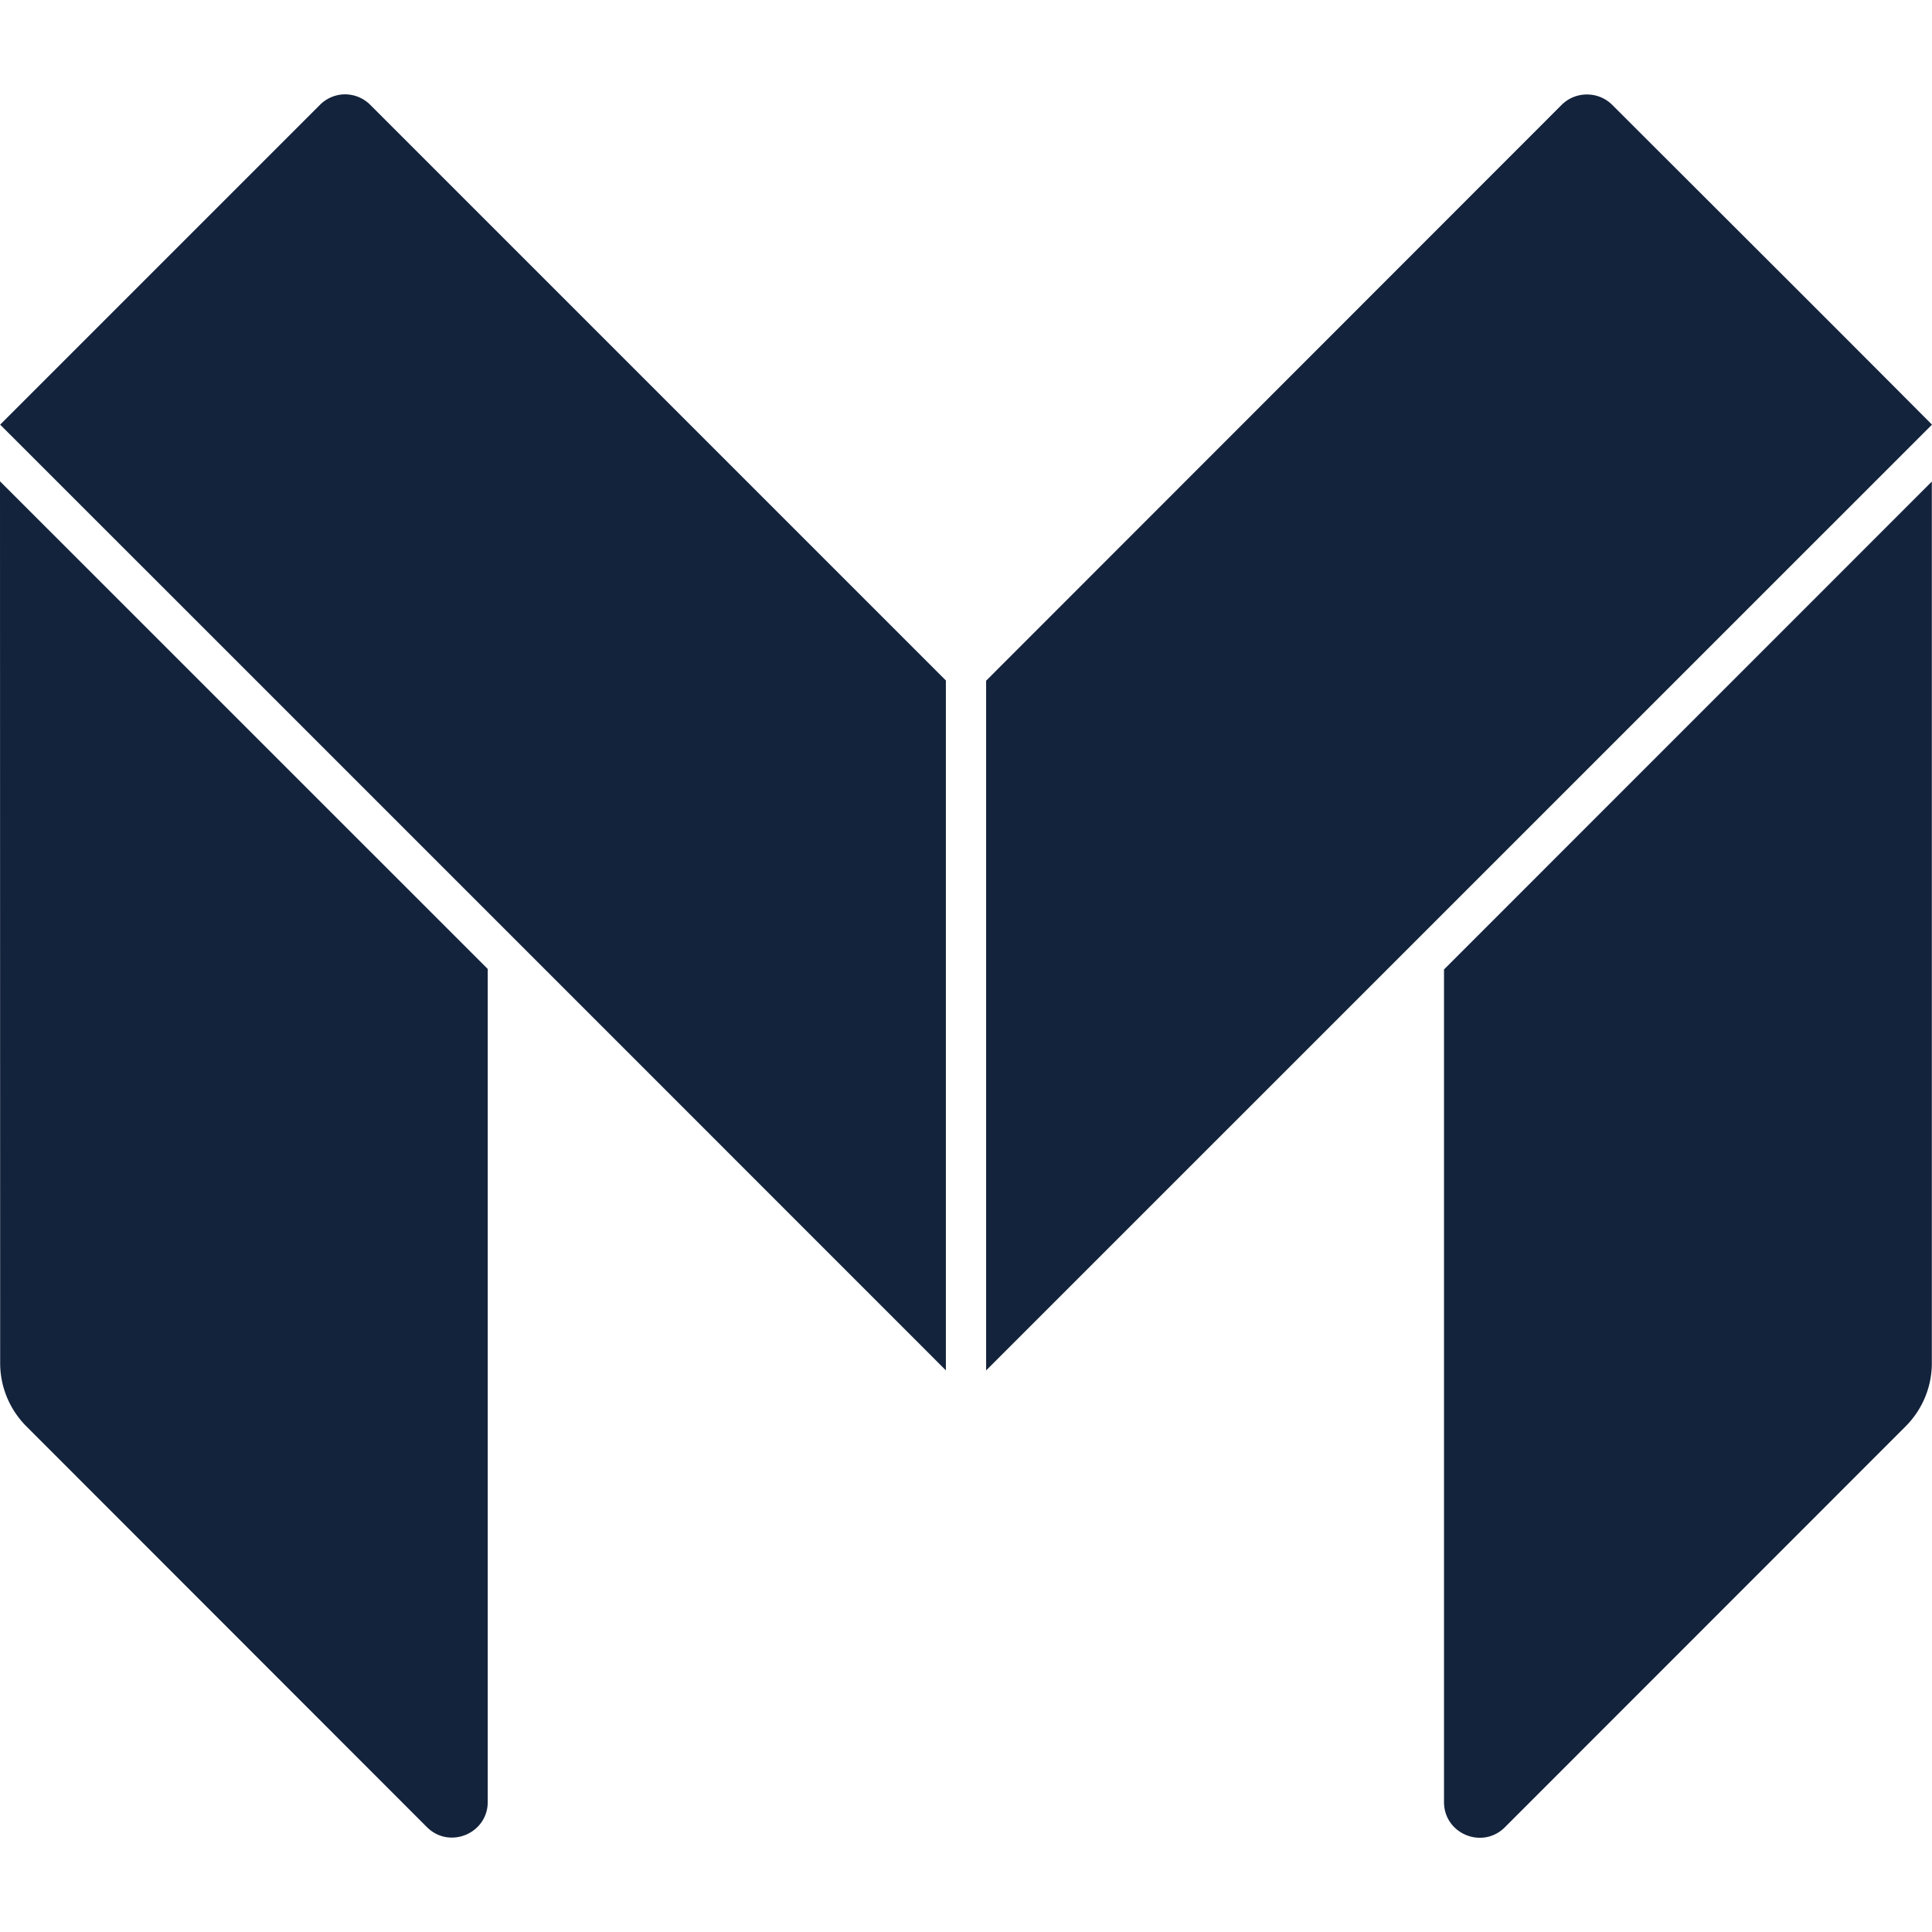 <svg role="img" viewBox="0 0 24 24" xmlns="http://www.w3.org/2000/svg"><style>path { fill: #14233C; }</style><title>Monzo</title><path d="M4.244 1.174a.443.443.0 00-.271.13l-3.97 3.97-.001.001c3.884 3.882 8.093 8.092 11.748 11.748v-8.57L4.602 1.305a.443.443.0 00-.358-.131zm15.483.0a.443.443.0 00-.329.13L12.25 8.456v8.568L24 5.275c-1.316-1.322-2.647-2.648-3.97-3.97a.443.443.0 00-.301-.131zM0 5.979.002 16.934c0 .294.118.577.326.785l4.973 4.976c.28.282.76.083.758-.314V12.037zm23.998.003-6.06 6.061v10.338c-.004.399.48.6.76.314l4.974-4.976c.208-.208.326-.49.326-.785z"/></svg>
